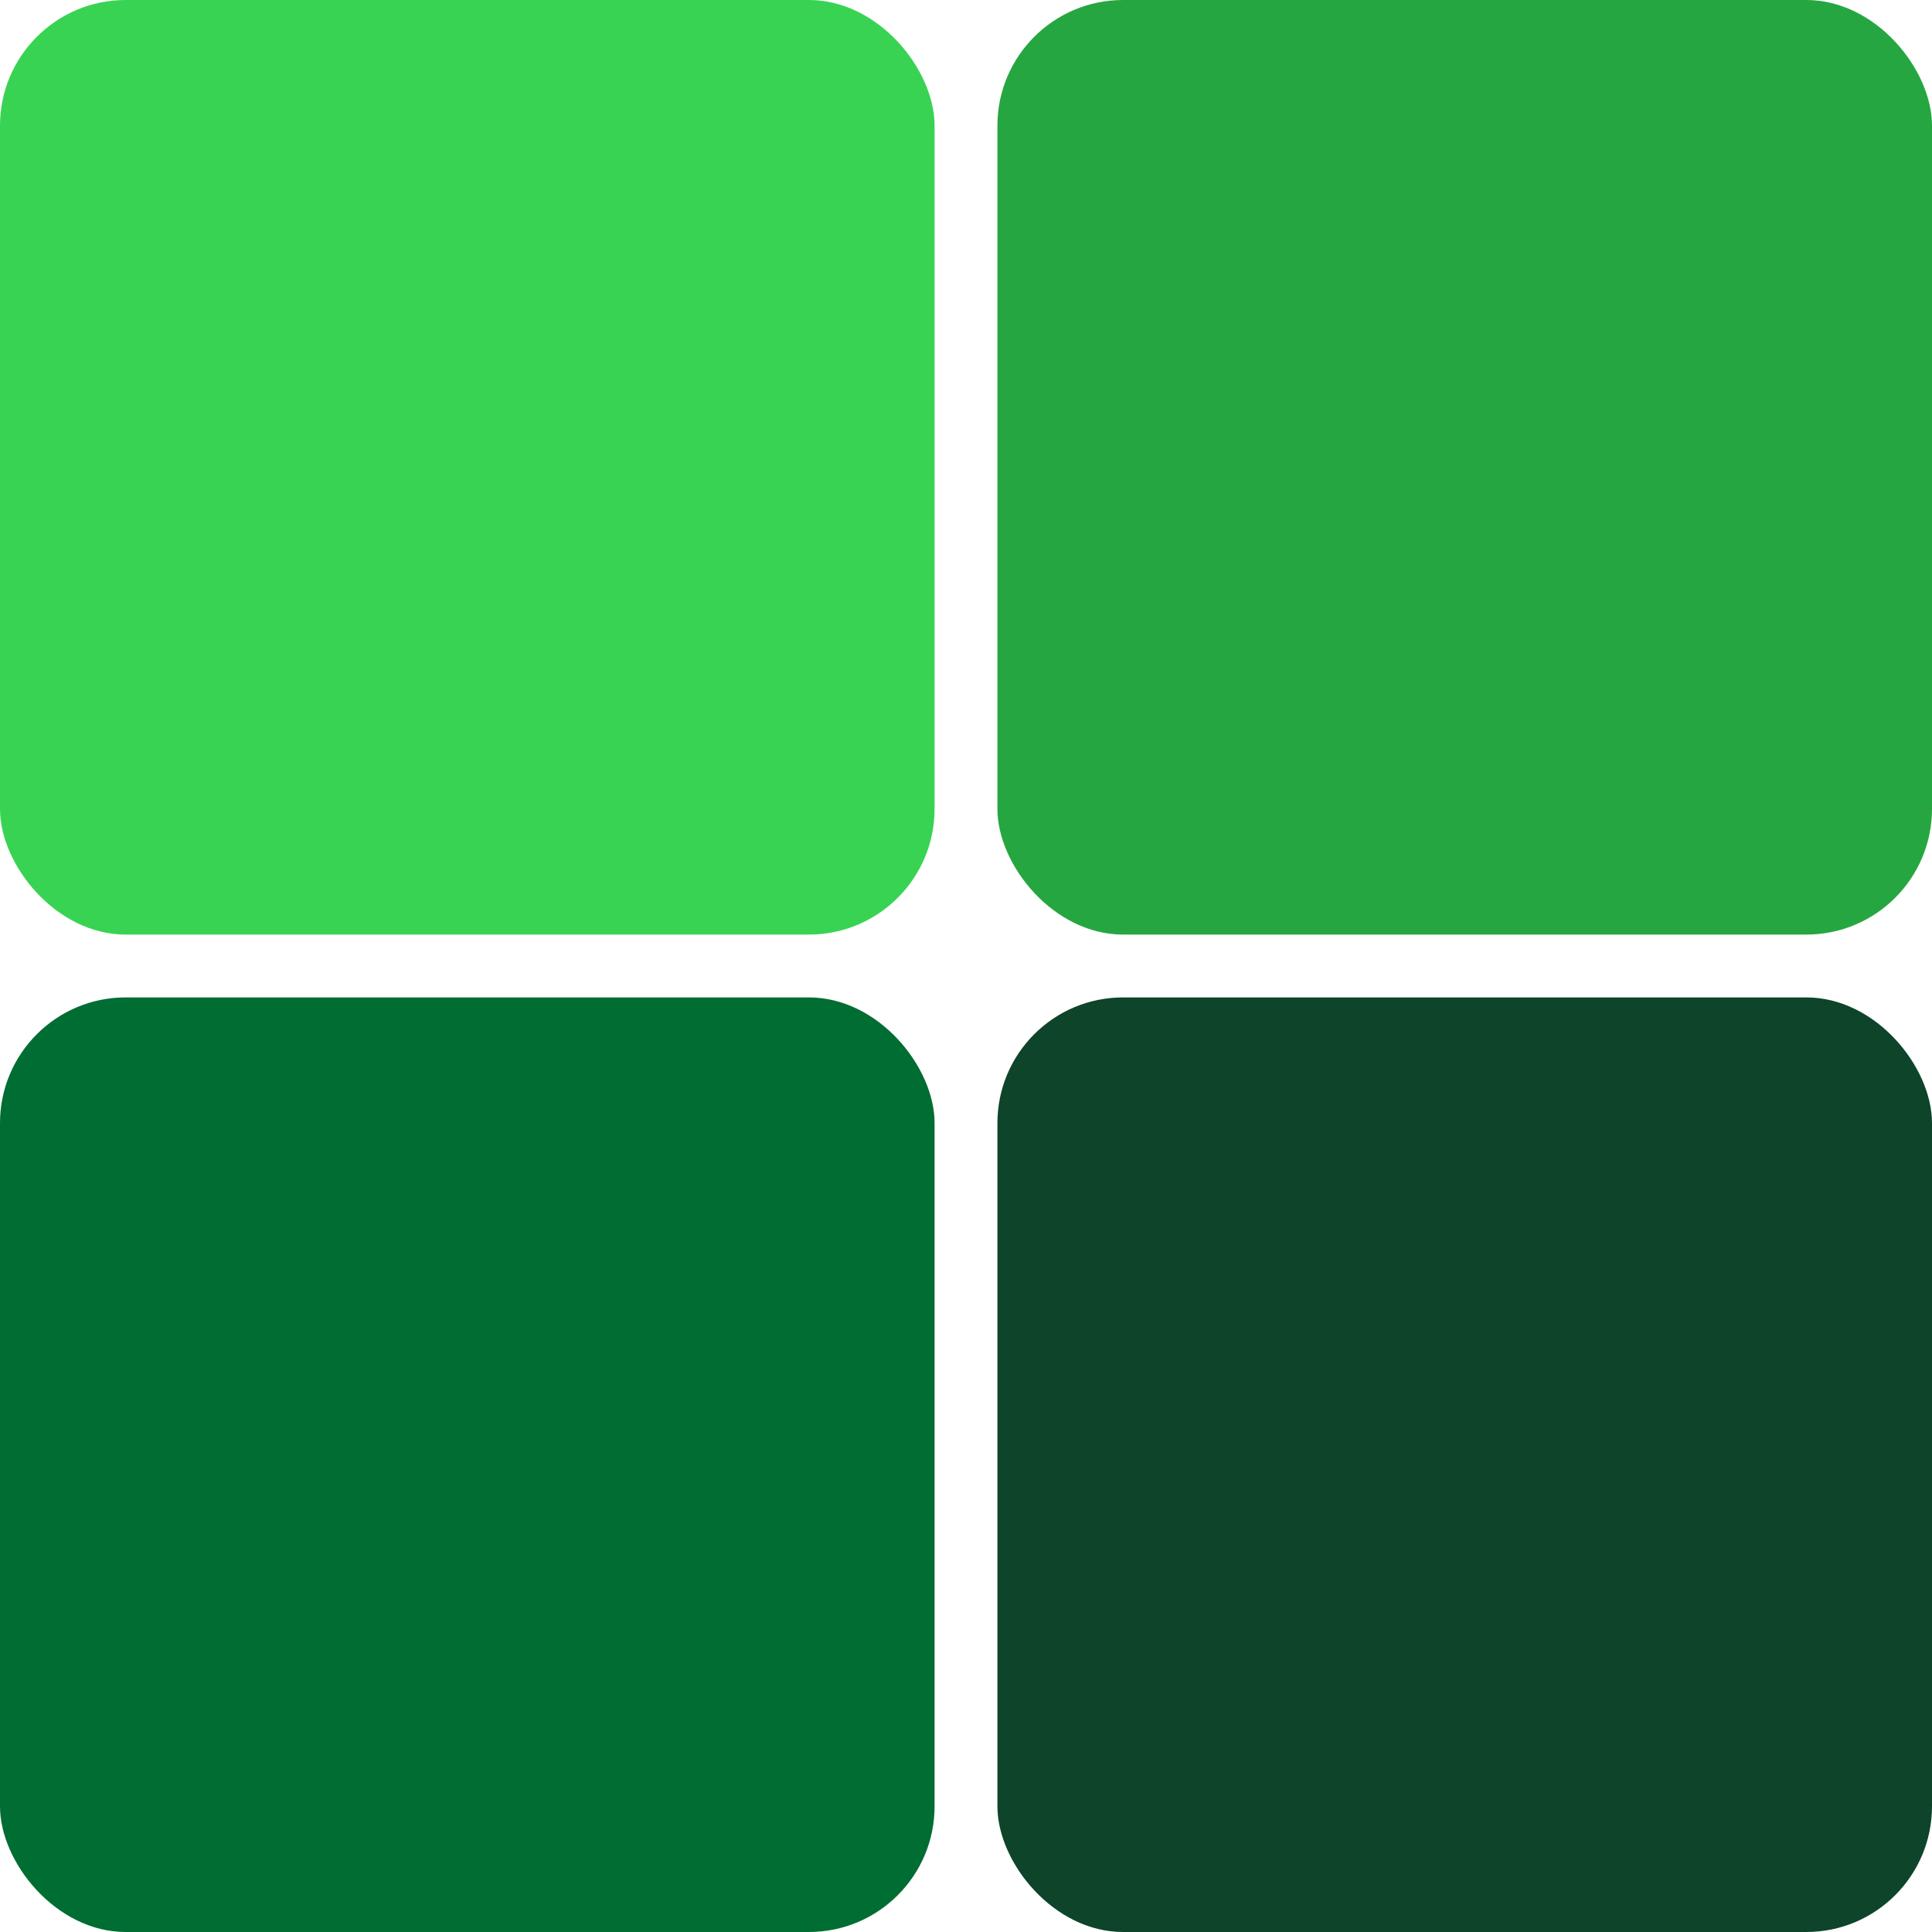 <svg width="984" height="984" viewBox="0 0 984 984" fill="none" xmlns="http://www.w3.org/2000/svg">
<g clip-path="url(#clip0_122_393)">
<rect width="476" height="476" rx="64" fill="#39D353"/>
<rect x="508" width="476" height="476" rx="64" fill="#26A641"/>
<rect y="508" width="476" height="476" rx="64" fill="#006D32"/>
<rect x="508" y="508" width="476" height="476" rx="64" fill="#0E4429"/>
</g>
<defs>
<clipPath id="clip0_122_393">
<rect width="984" height="984" fill="white"/>
</clipPath>
</defs>
</svg>
